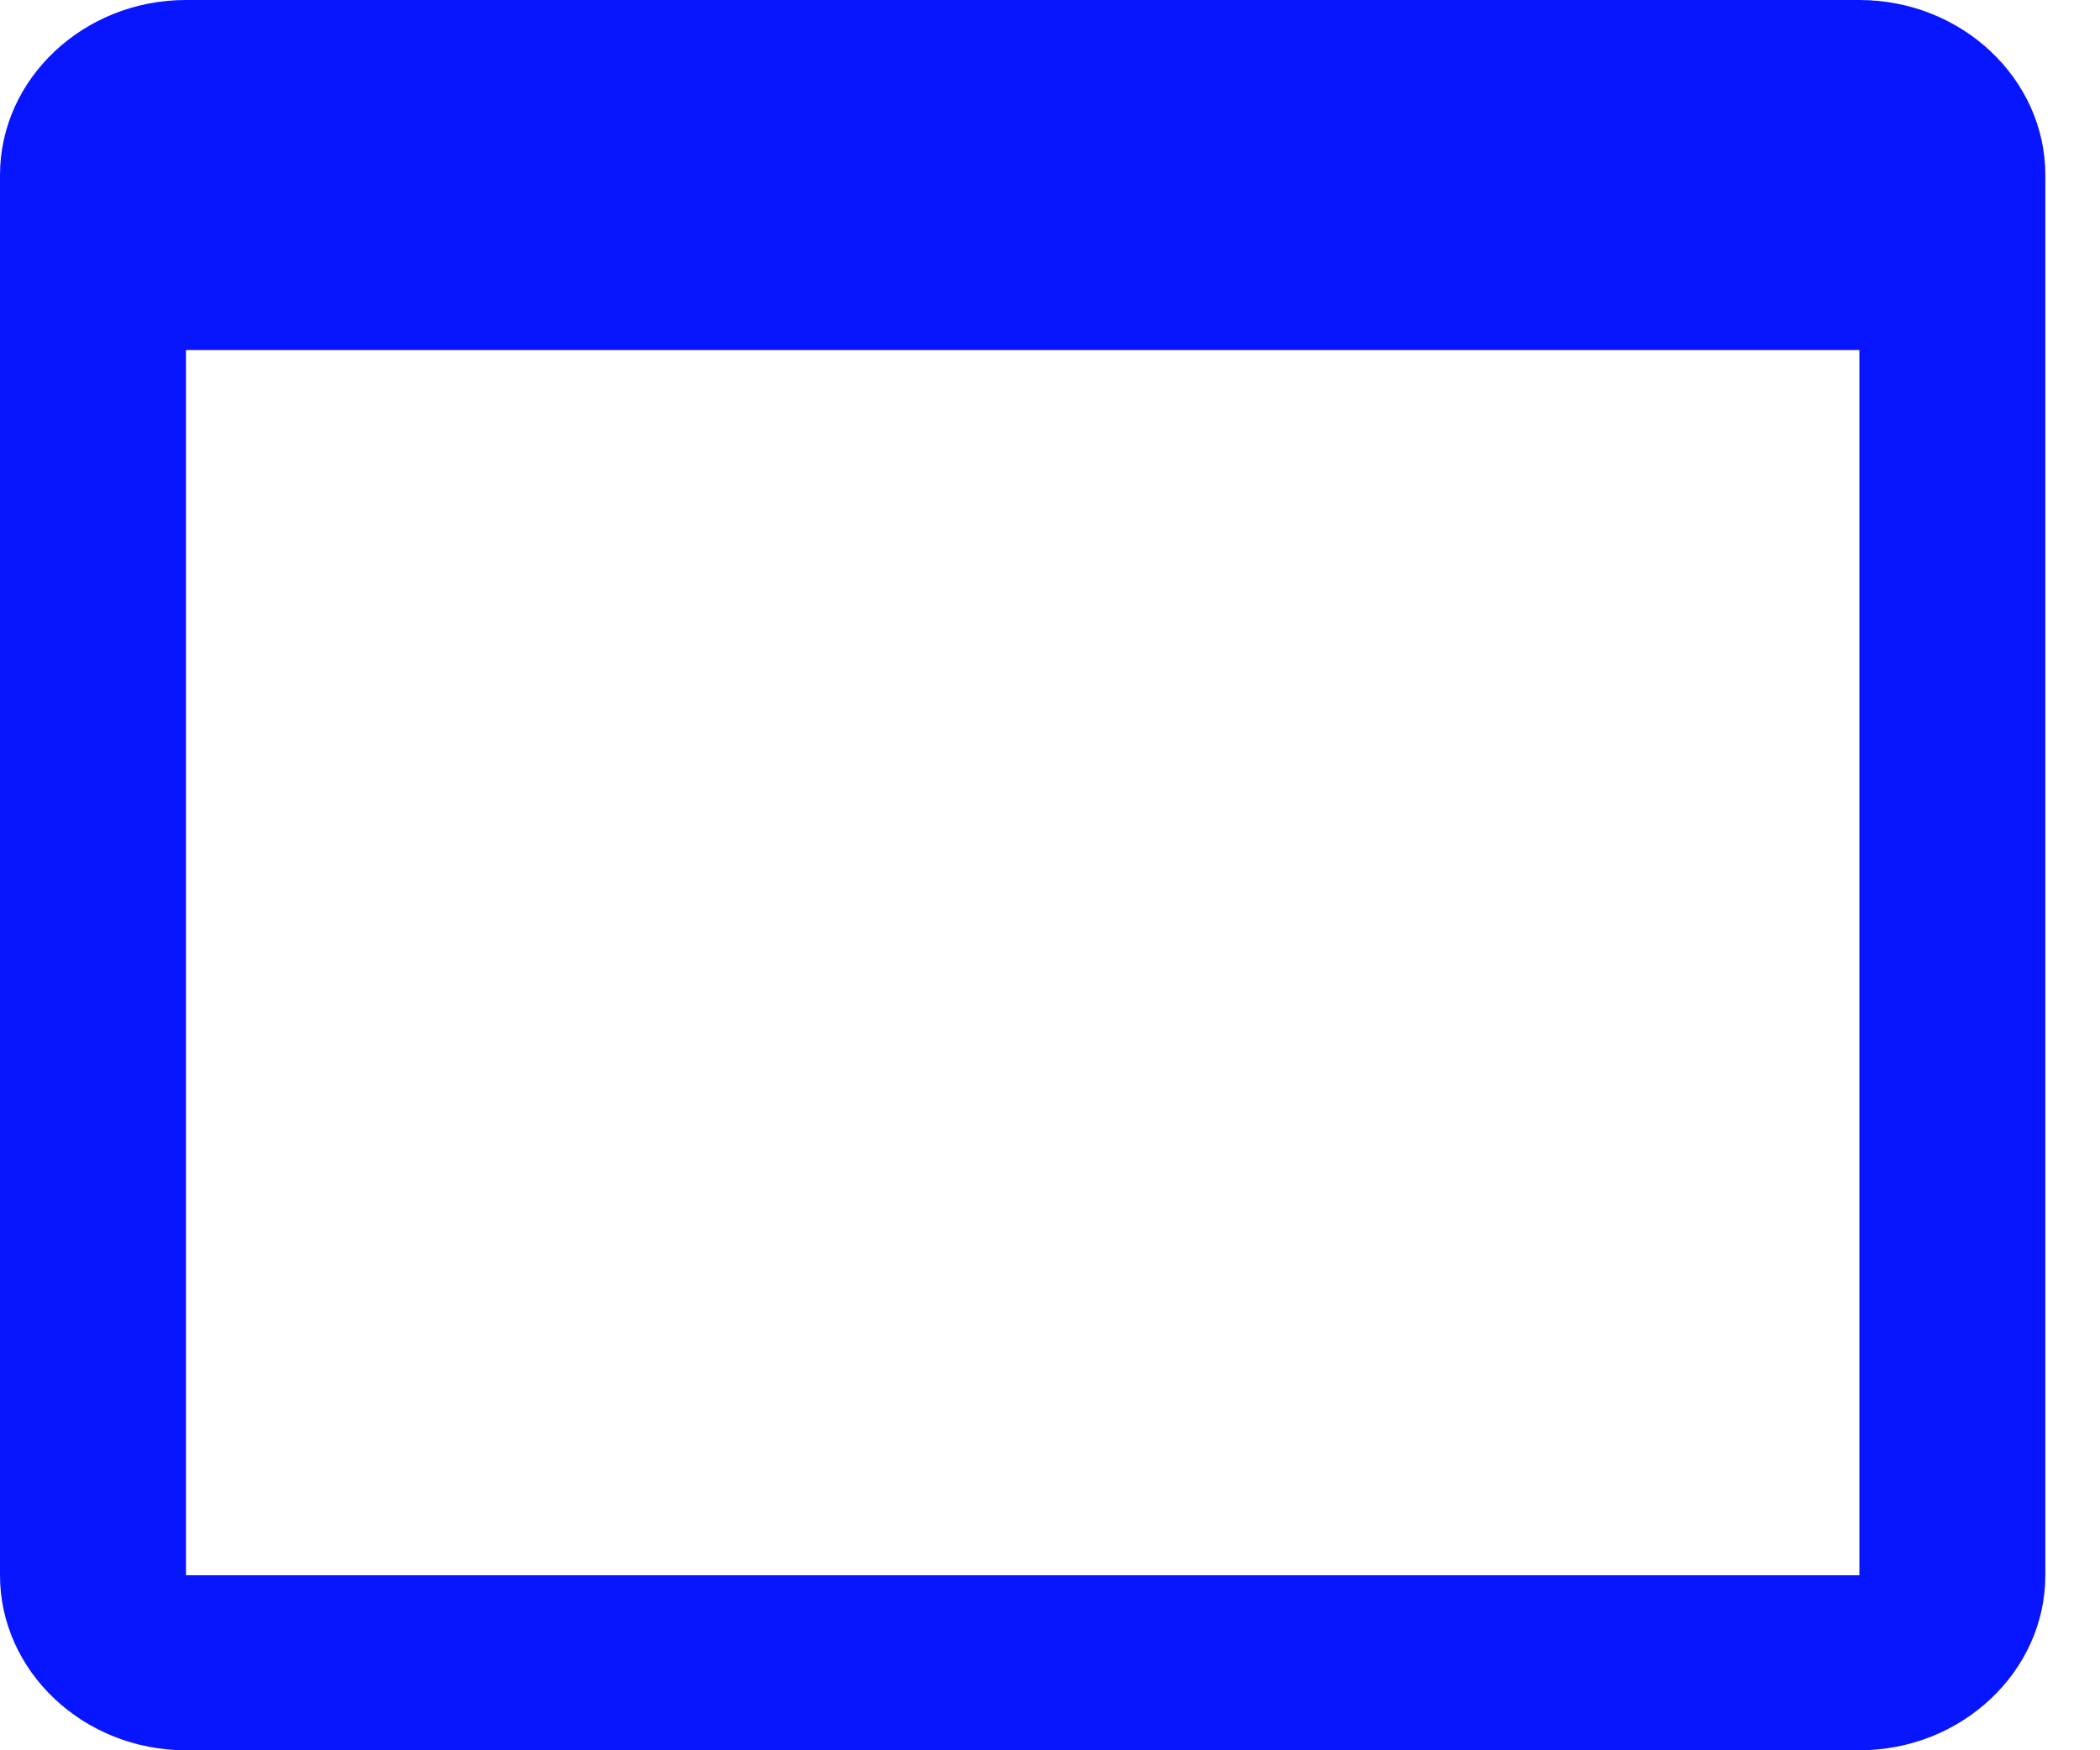 <svg width="36" height="30" viewBox="0 0 36 30" fill="none" xmlns="http://www.w3.org/2000/svg">
<path d="M31.875 0H3.188C1.434 0 0 1.35 0 3V27C0 28.65 1.434 30 3.188 30H31.875C33.628 30 35.063 28.65 35.063 27V3C35.063 1.35 33.628 0 31.875 0ZM31.875 27H3.188V6H31.875V27Z" fill="#0815FF"/>
</svg>
